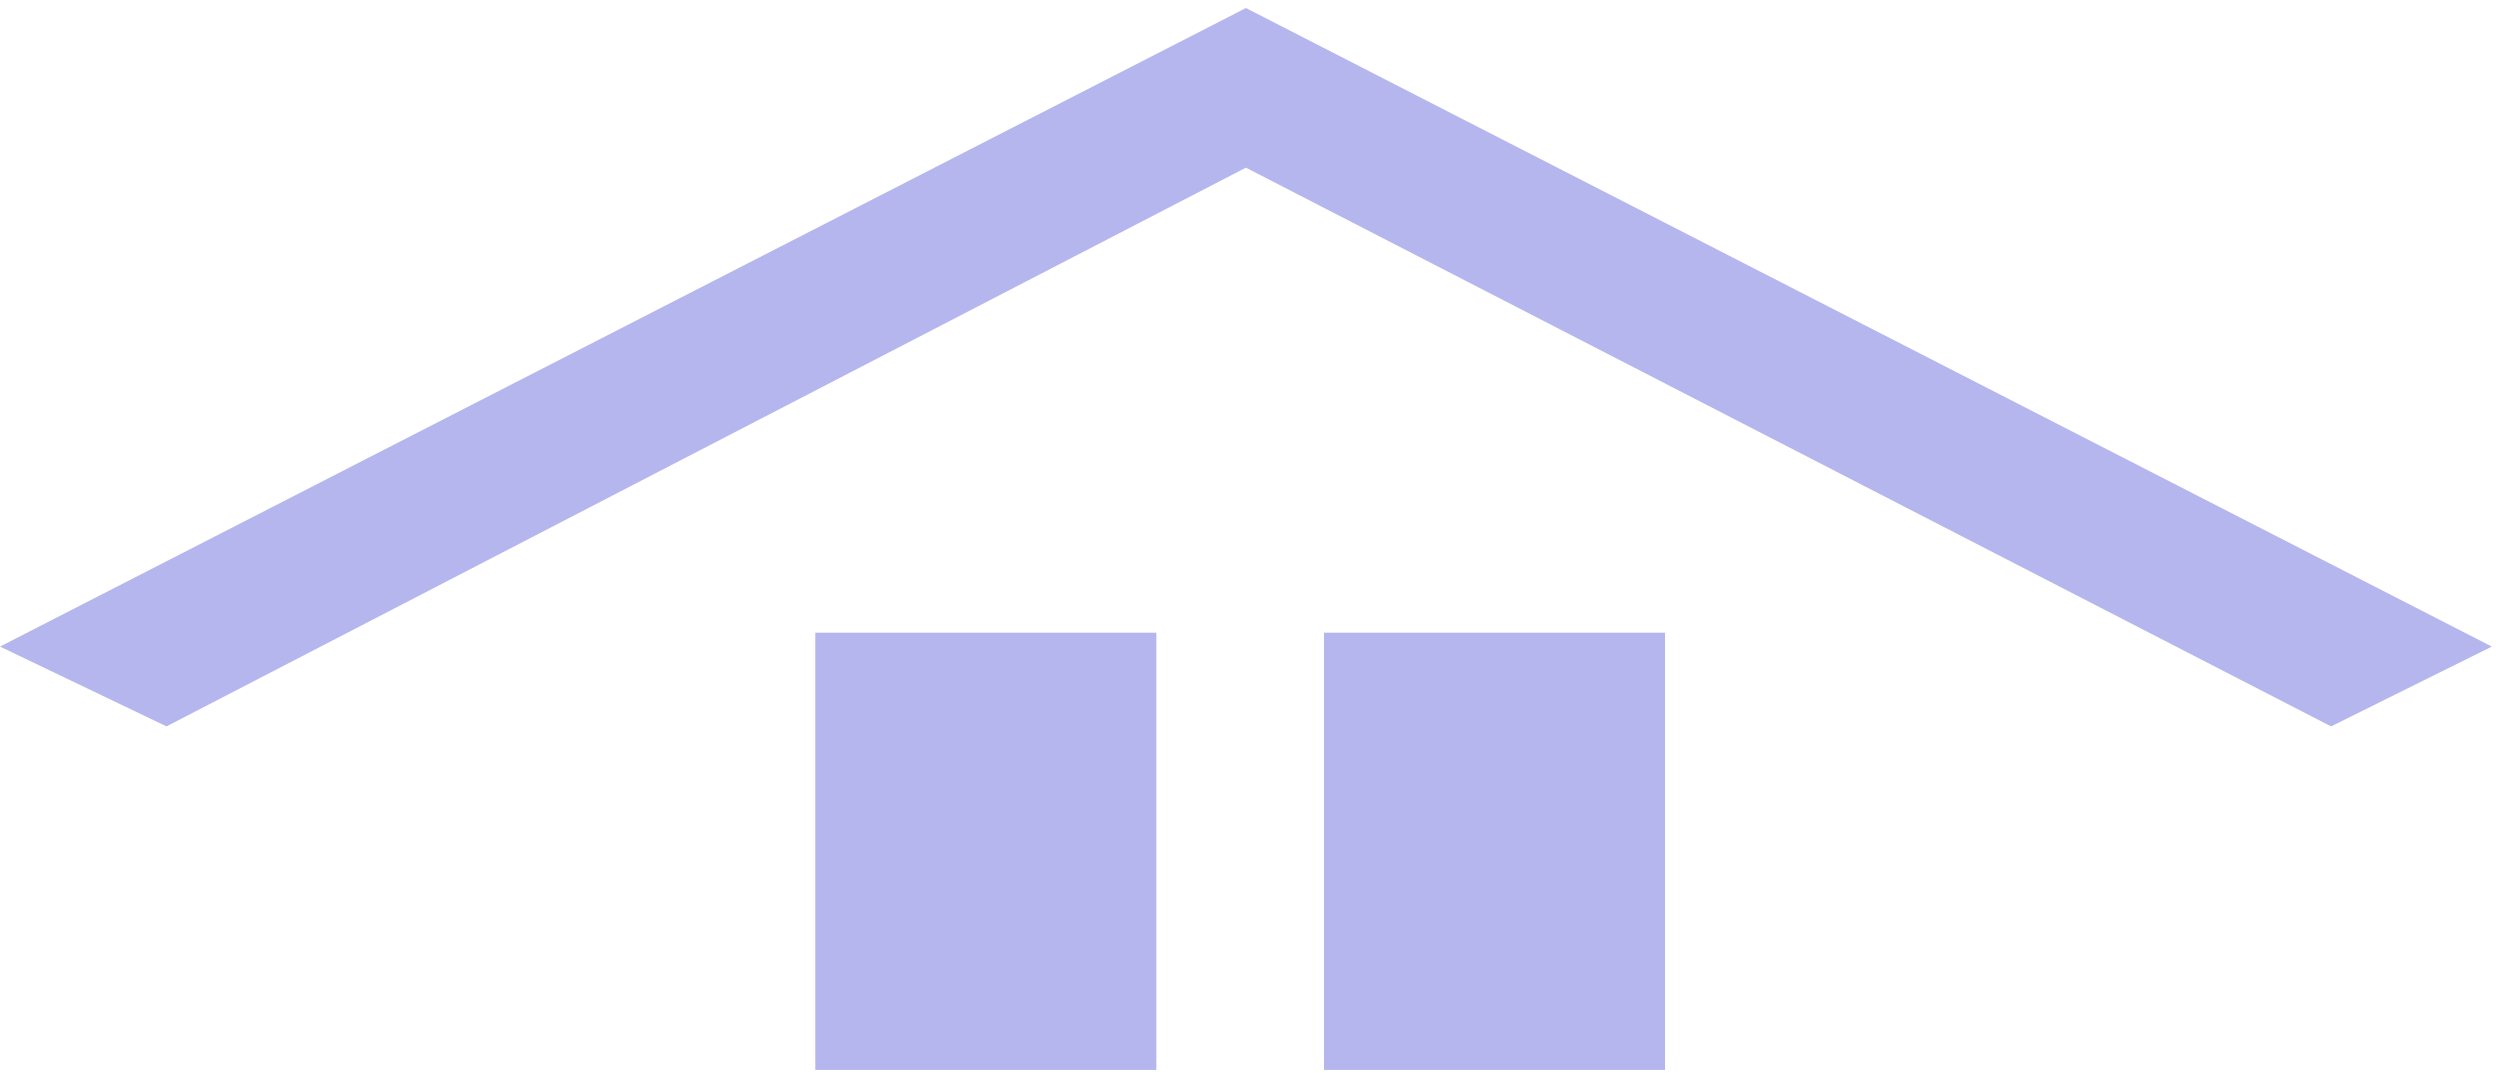 <svg width="302" height="130" viewBox="0 0 302 130" fill="none" xmlns="http://www.w3.org/2000/svg">
<path d="M150.506 20.254L20.114 87.748L0 78.106L150.506 0.97L301.012 78.106L281.592 87.748L150.506 20.254Z" fill="#090DC4" fill-opacity="0.3"/>
<path d="M159.938 129.251V76.429H201.137V129.251H159.938Z" fill="#090DC4" fill-opacity="0.3"/>
<path d="M98.488 129.251V76.429H139.687V129.251H98.488Z" fill="#090DC4" fill-opacity="0.3"/>
</svg>
